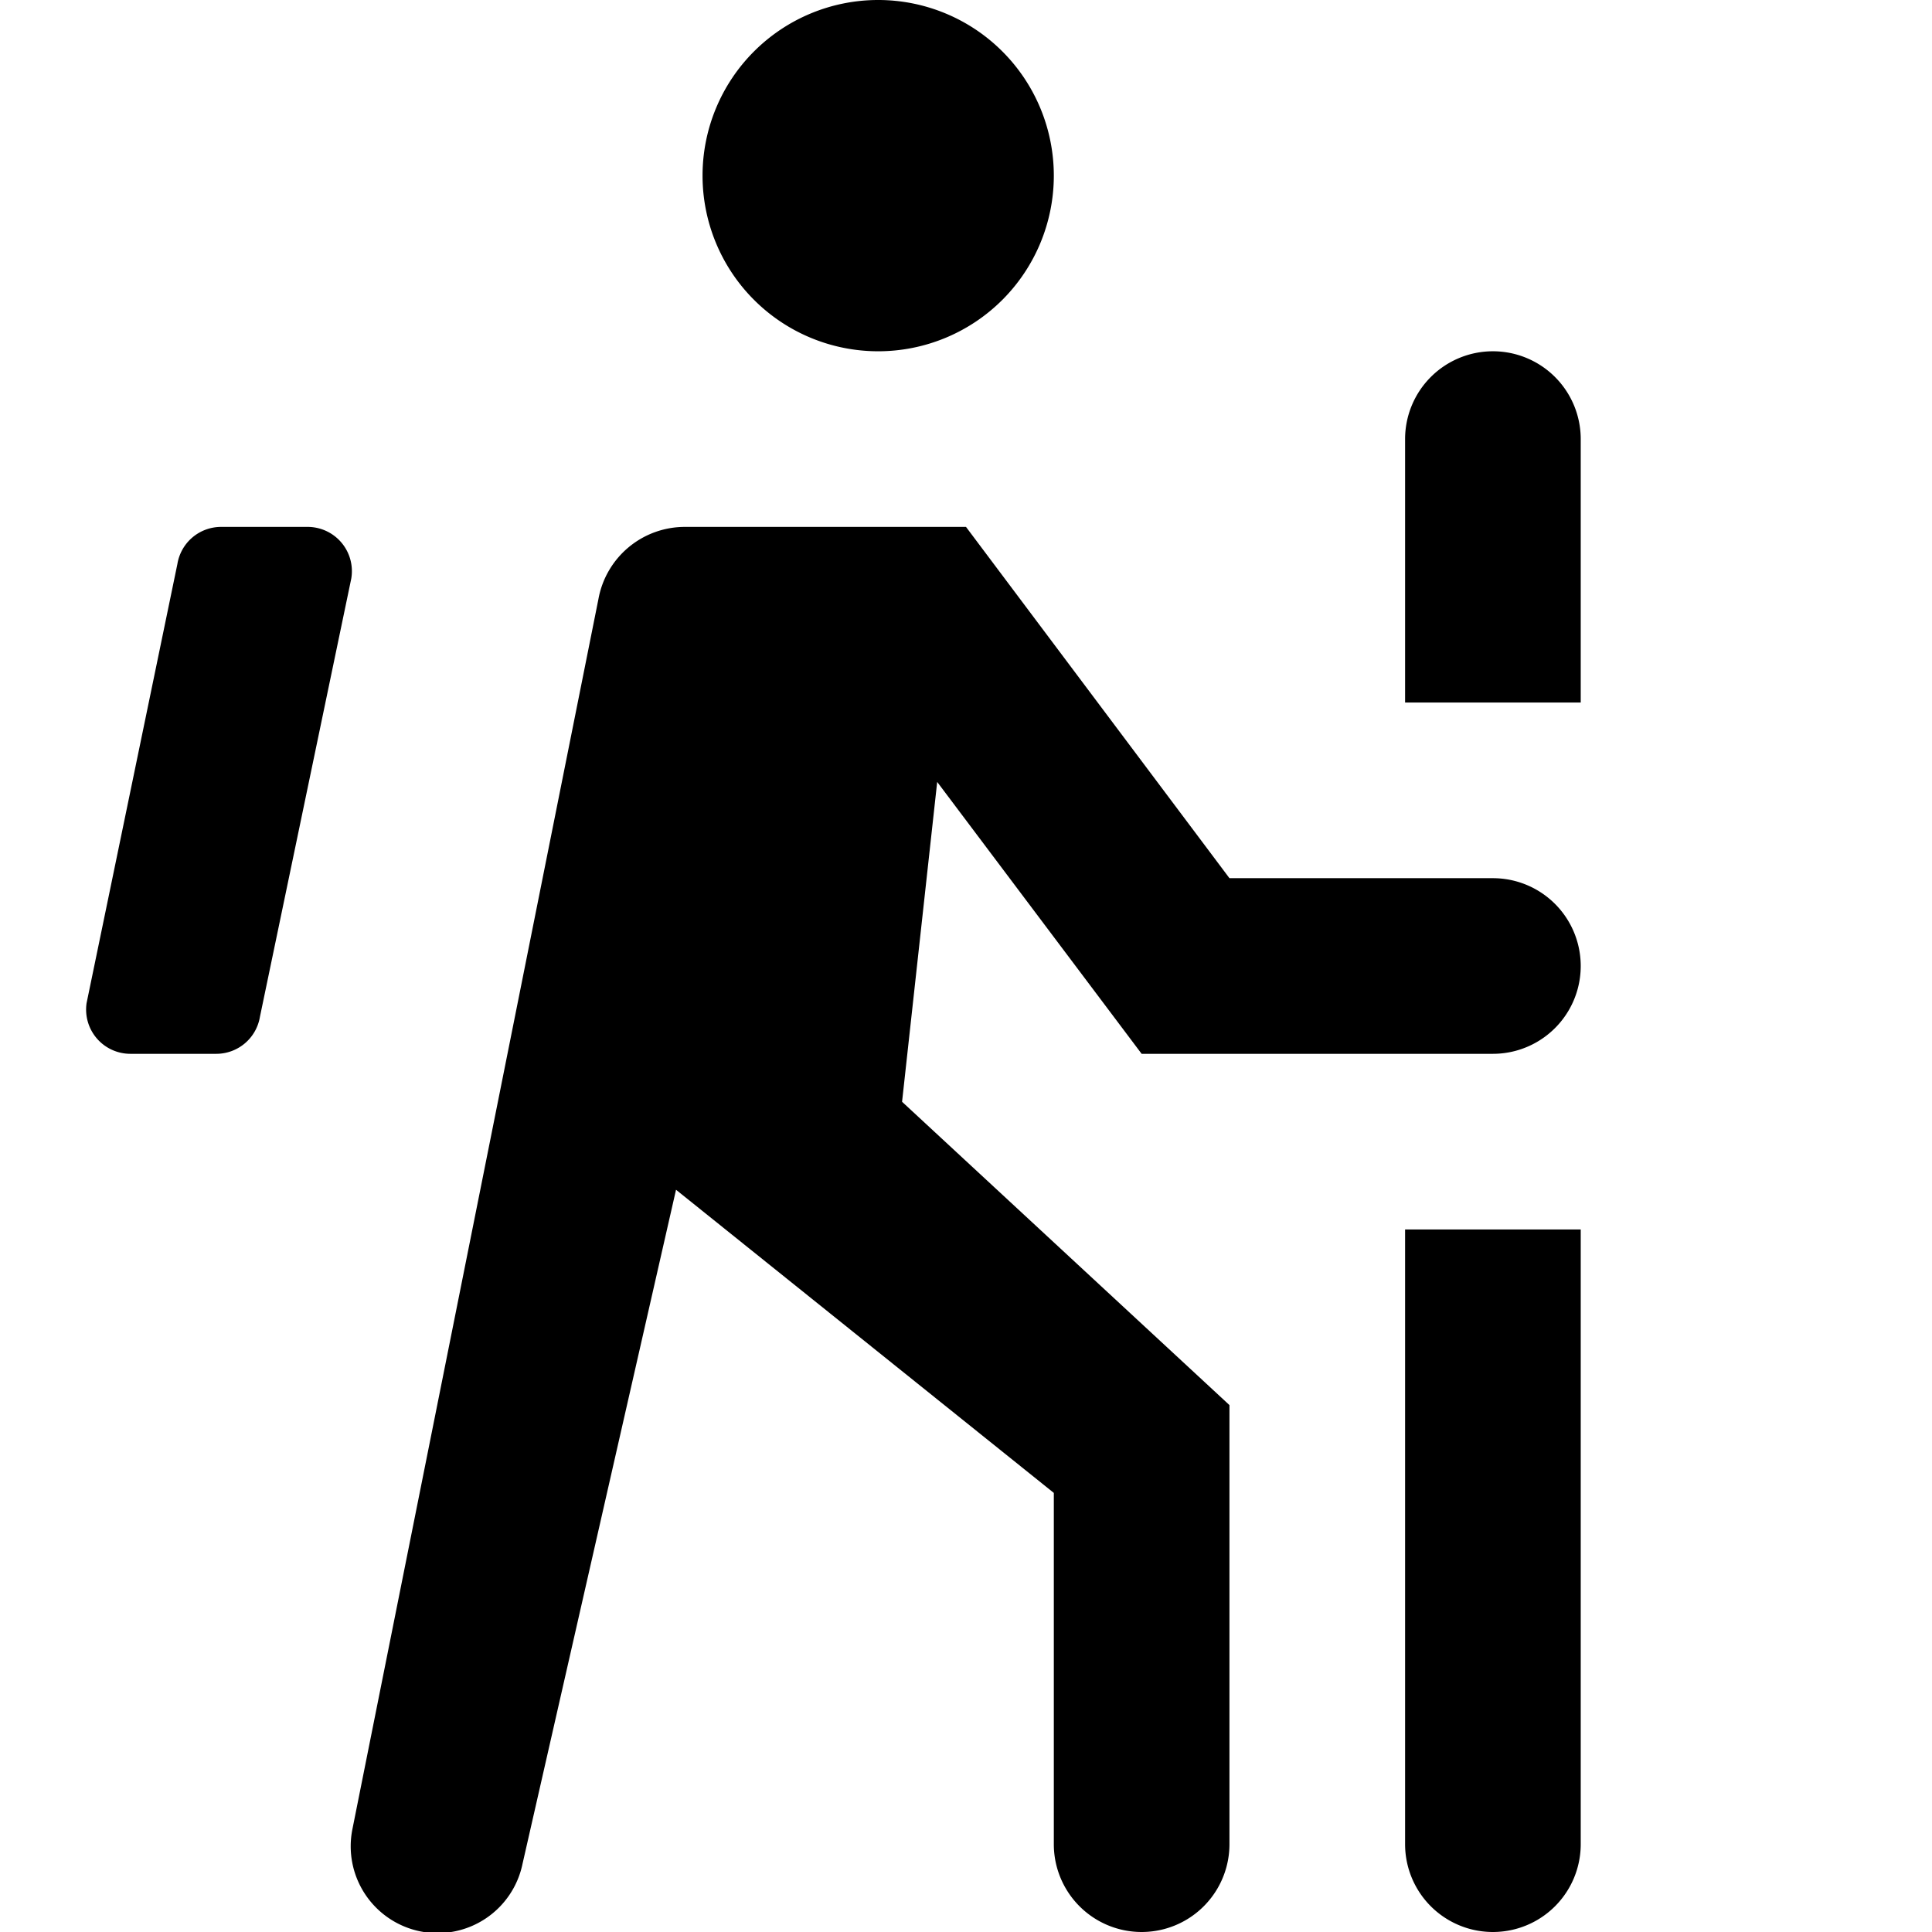 <svg id="Layer_1" data-name="Layer 1" xmlns="http://www.w3.org/2000/svg" width="11" height="11" viewBox="0 0 11 11">
  <title>hiker-11</title>
    <path d="M4,1A1,1,0,1,1,5,2,1,1,0,0,1,4,1ZM8.5,5H7L5.5,3H3.9a.5.5,0,0,0-.493.412l-1.4,7a.494.494,0,0,0,.968.2l.874-3.838L6,8.5v2a.5.5,0,0,0,1,0V8L5.136,6.273l.2-1.821L6.5,6h2a.5.5,0,0,0,0-1ZM1.748,3H1.259a.252.252,0,0,0-.249.211l-.517,2.5A.252.252,0,0,0,.742,6h.489a.252.252,0,0,0,.249-.211L2,3.294A.252.252,0,0,0,1.748,3ZM8.5,2a.5.5,0,0,0-.5.5V4H9V2.5A.5.5,0,0,0,8.5,2ZM8,10.5a.5.5,0,0,0,1,0V7H8Z"/>
</svg>
